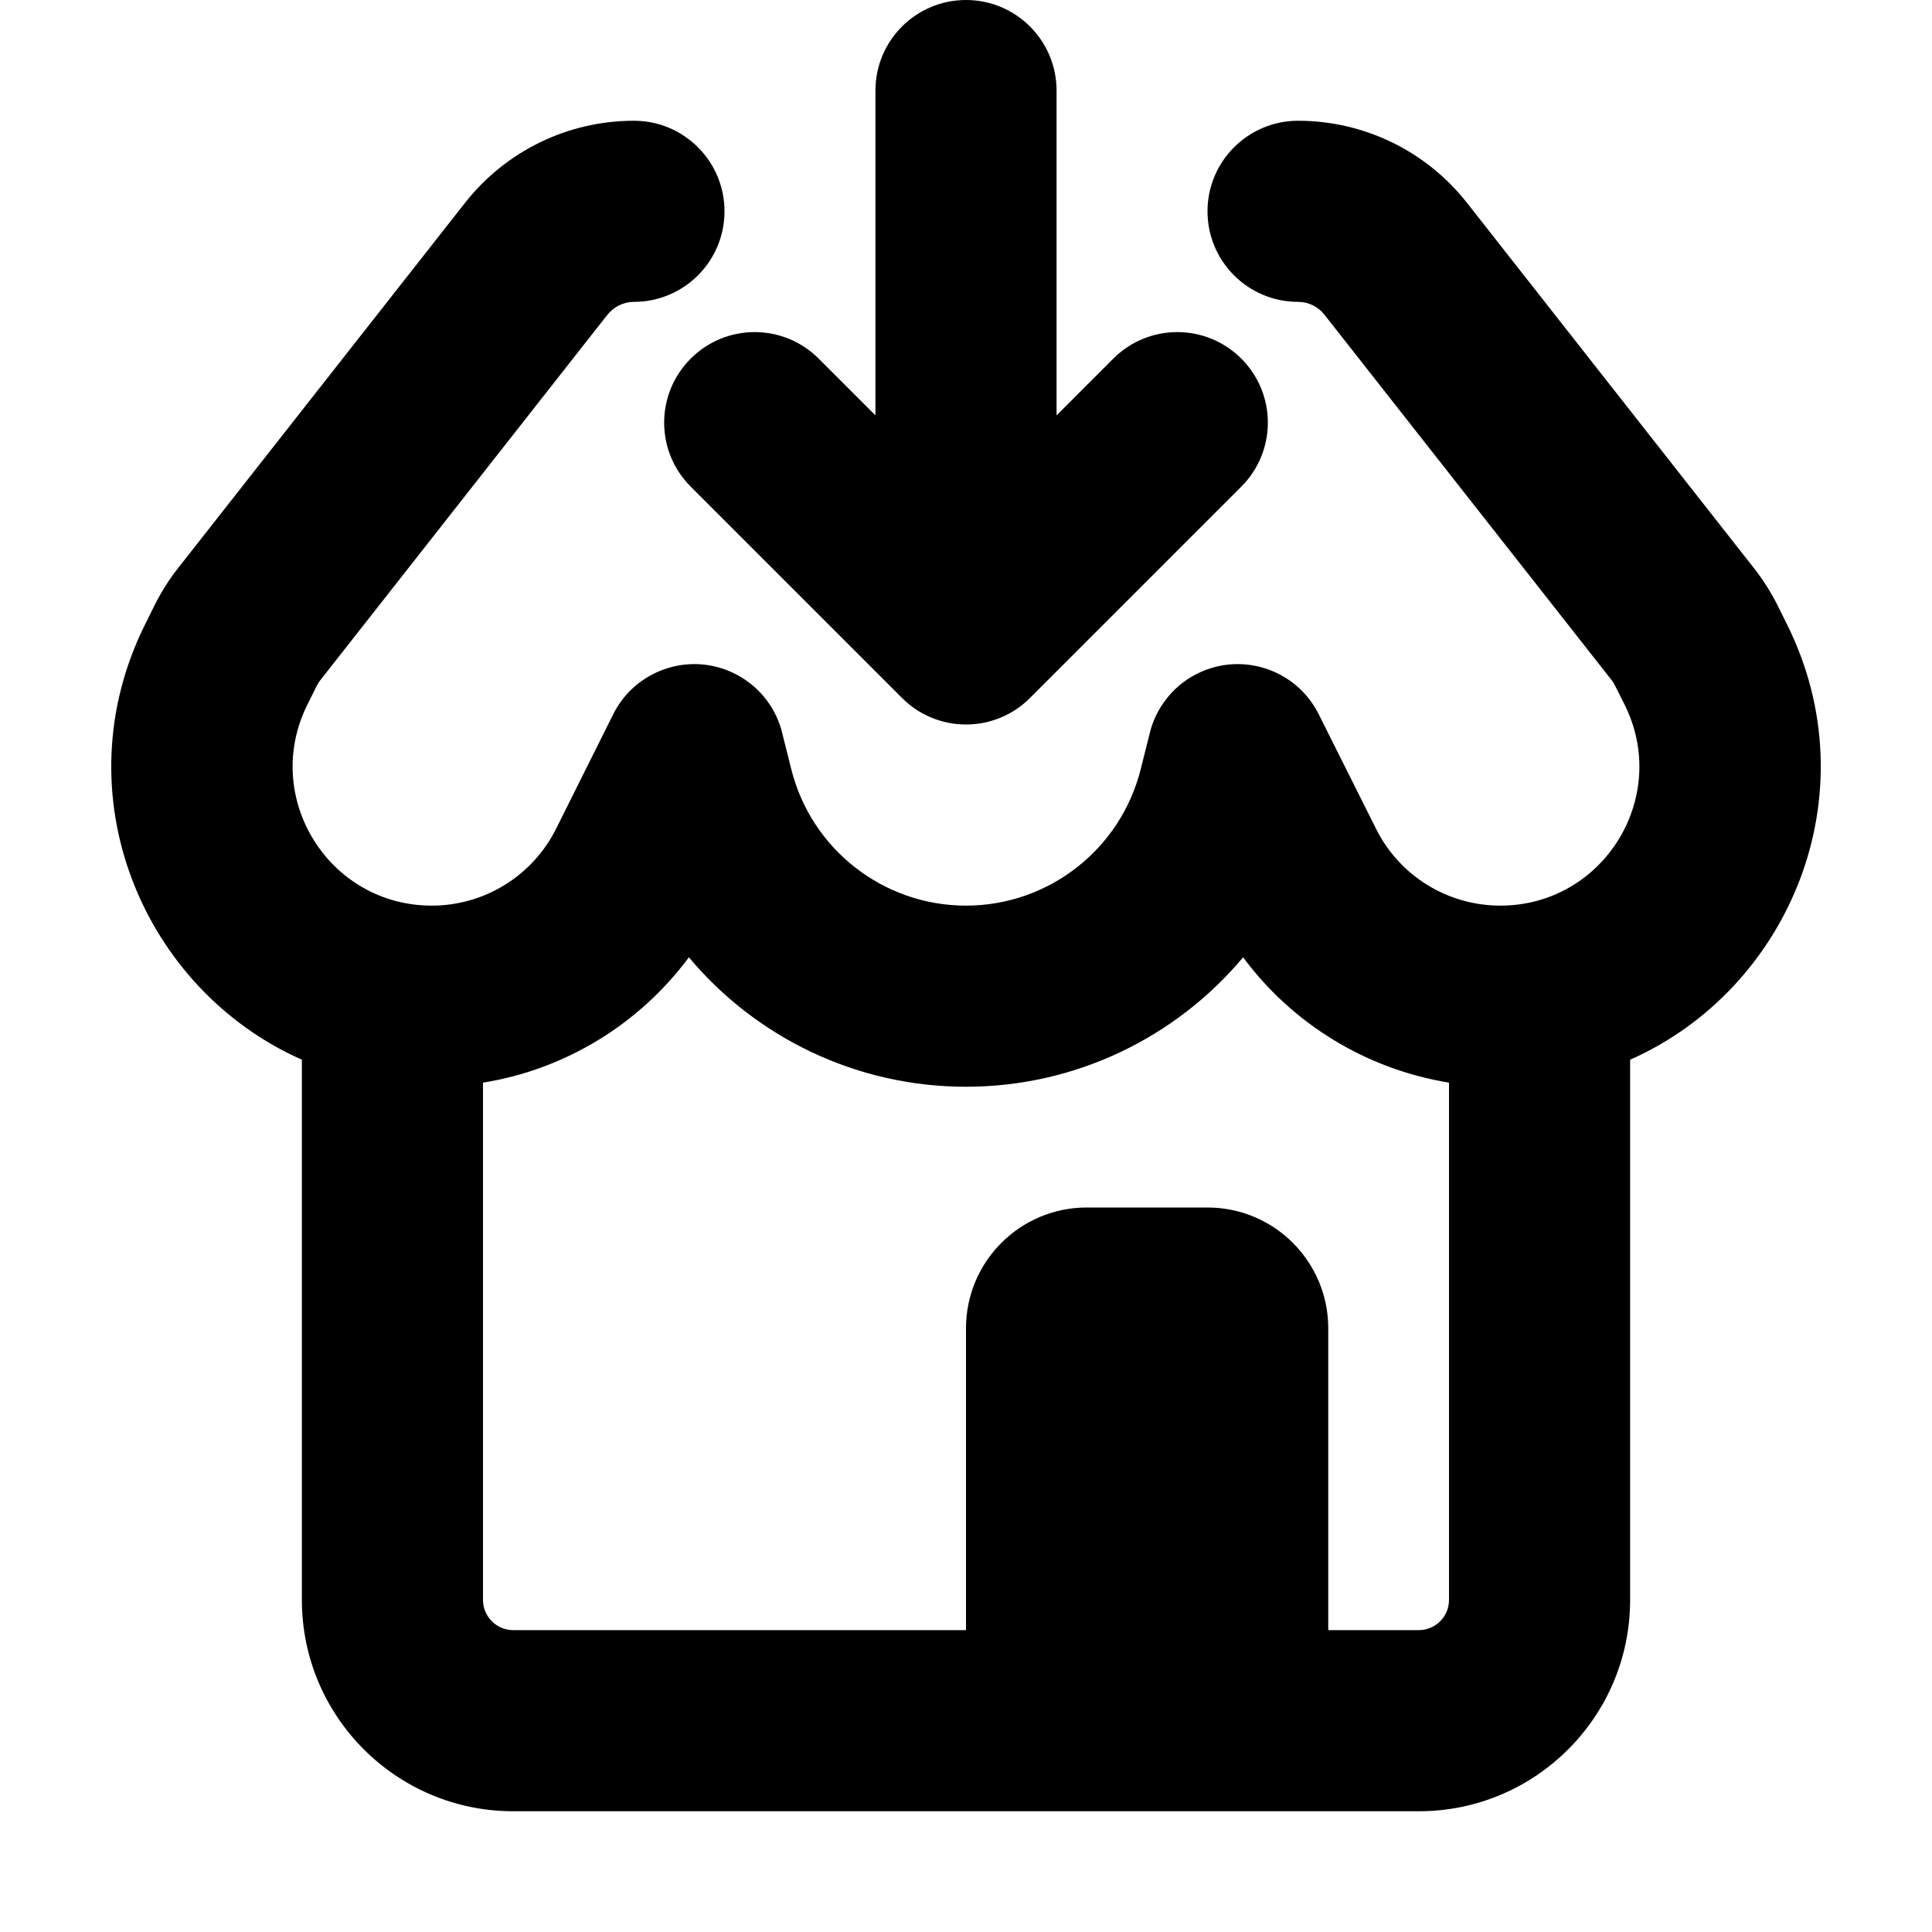 <svg xmlns="http://www.w3.org/2000/svg" viewBox="0 0 16 16"><path d="M8.75.75c0-.414-.336-.75-.75-.75s-.75.336-.75.75v2.69l-.47-.47c-.293-.293-.767-.293-1.06 0-.293.293-.293.767 0 1.06l1.75 1.75c.14.141.331.22.53.22s.39-.079.53-.22l1.75-1.75c.293-.293.293-.767 0-1.06-.293-.293-.767-.293-1.06 0l-.47.47v-2.69Z"/><path fill-rule="evenodd" d="M13.5 8.776v4.474c0 .966-.784 1.75-1.75 1.75h-7.5c-.966 0-1.75-.784-1.75-1.75v-4.474c-1.317-.583-2.003-2.198-1.295-3.612l.079-.159c.053-.105.116-.205.189-.298l2.378-3.027c.338-.43.853-.68 1.399-.68.414 0 .75.336.75.75s-.336.75-.75.75c-.086 0-.166.04-.22.107l-2.378 3.027c-.01.013-.019.027-.027.042l-.079.159c-.382.765.174 1.665 1.03 1.665.435 0 .834-.246 1.029-.636l.474-.95c.09-.18.243-.307.418-.37.186-.067.398-.06.588.035.192.096.325.263.383.454l.011.042.074.295c.166.664.763 1.13 1.447 1.13s1.28-.466 1.447-1.13l.074-.295.012-.045c.026-.084.065-.16.116-.228.067-.091.157-.169.266-.223.19-.095.402-.102.588-.035.068.024.131.058.188.099.094.068.174.16.23.272l.475.949c.194.39.593.636 1.029.636.855 0 1.411-.9 1.029-1.665l-.08-.159c-.007-.015-.016-.03-.026-.042l-2.379-3.027c-.053-.068-.133-.107-.219-.107-.414 0-.75-.336-.75-.75s.336-.75.75-.75c.546 0 1.061.25 1.399.68l2.378 3.027c.073.093.136.193.19.298l.079.159c.707 1.414.02 3.03-1.296 3.612Zm-1.5.19v4.284c0 .138-.112.25-.25.25h-.75v-2.5c0-.552-.448-1-1-1h-1c-.552 0-1 .448-1 1v2.5h-3.75c-.138 0-.25-.112-.25-.25v-4.284c.682-.11 1.294-.484 1.705-1.038.555.663 1.386 1.072 2.295 1.072s1.74-.41 2.295-1.072c.41.554 1.023.927 1.705 1.038Z"/></svg>